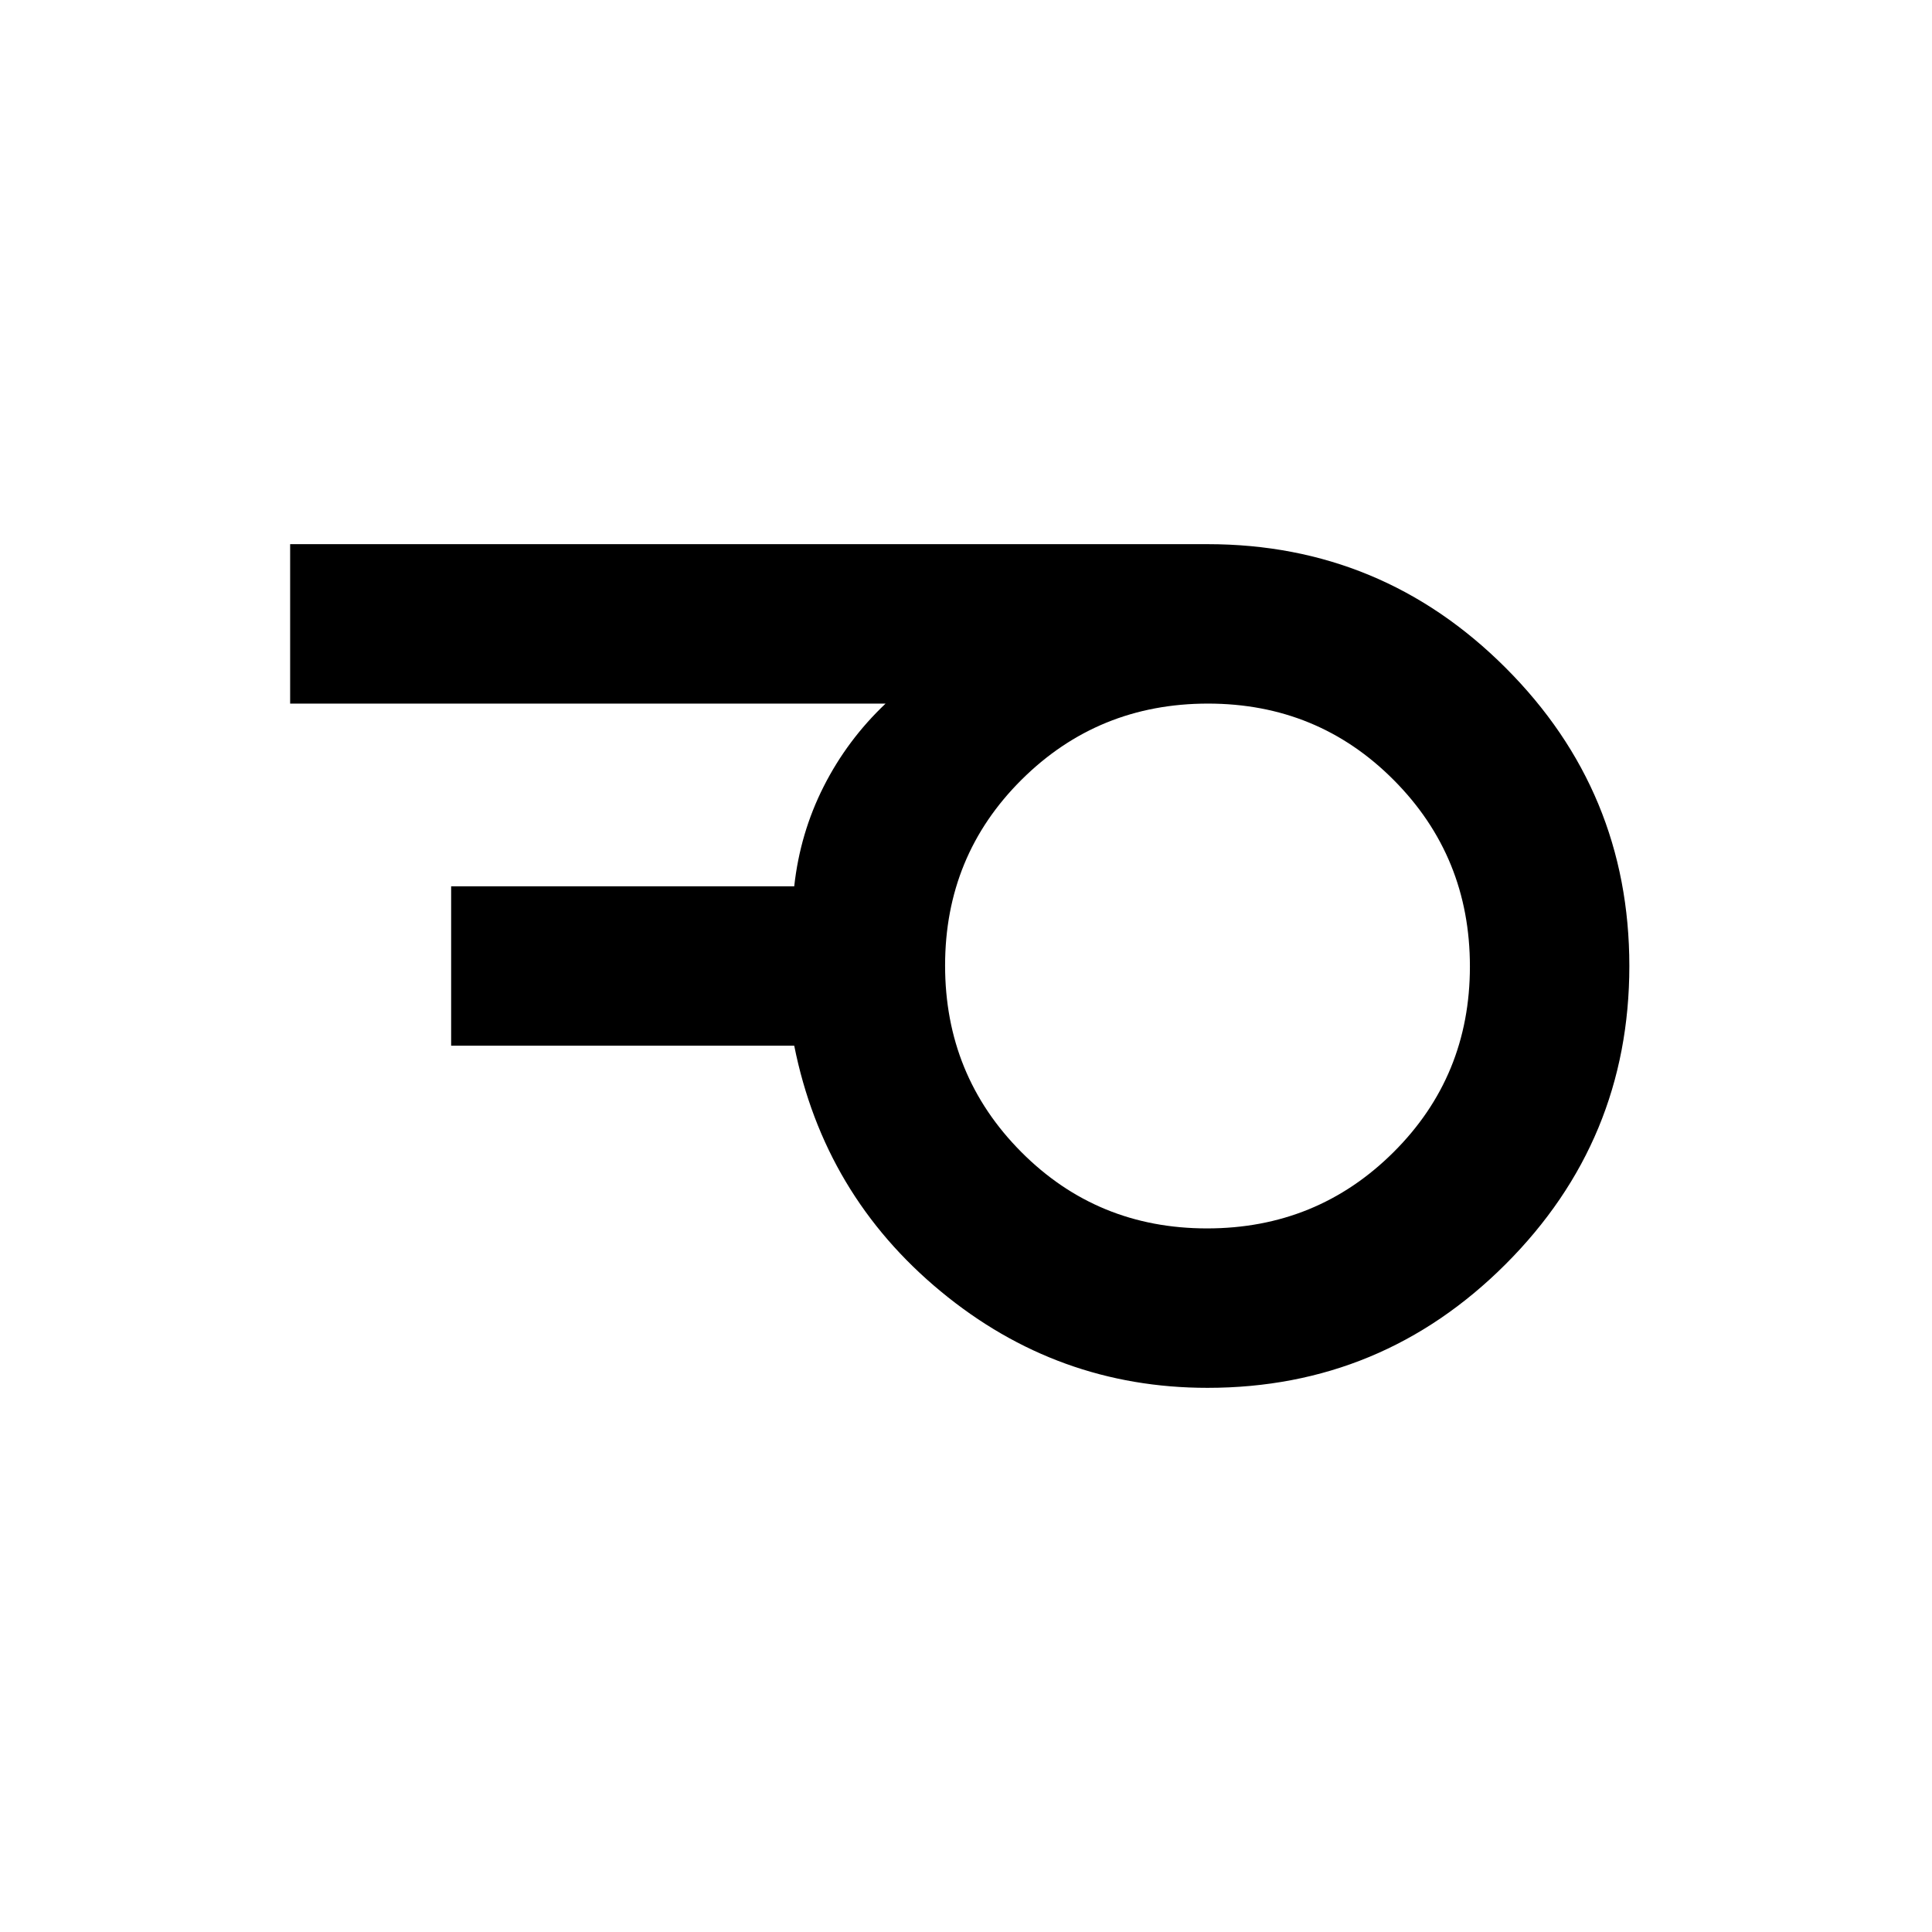 <svg xmlns="http://www.w3.org/2000/svg" width="48" height="48" viewBox="0 -960 960 960"><path d="M599.76-349.61q54.57 0 92.6-37.8 38.03-37.79 38.03-92.35 0-54.57-37.8-92.6-37.79-38.03-92.35-38.03-54.57 0-92.6 37.8-38.03 37.79-38.03 92.35 0 54.57 37.8 92.6 37.79 38.03 92.35 38.03Zm.24 79.22q-74.61 0-132.56-47.94-57.96-47.93-72.79-122.06H224.17v-79.22h170.48q2.9-26.39 14.62-49.56 11.73-23.18 30.77-41.22H144.17v-79.22H600q86.7 0 148.15 61.46Q809.61-566.7 809.61-480t-61.46 148.15Q686.7-270.39 600-270.39Z"/></svg>
